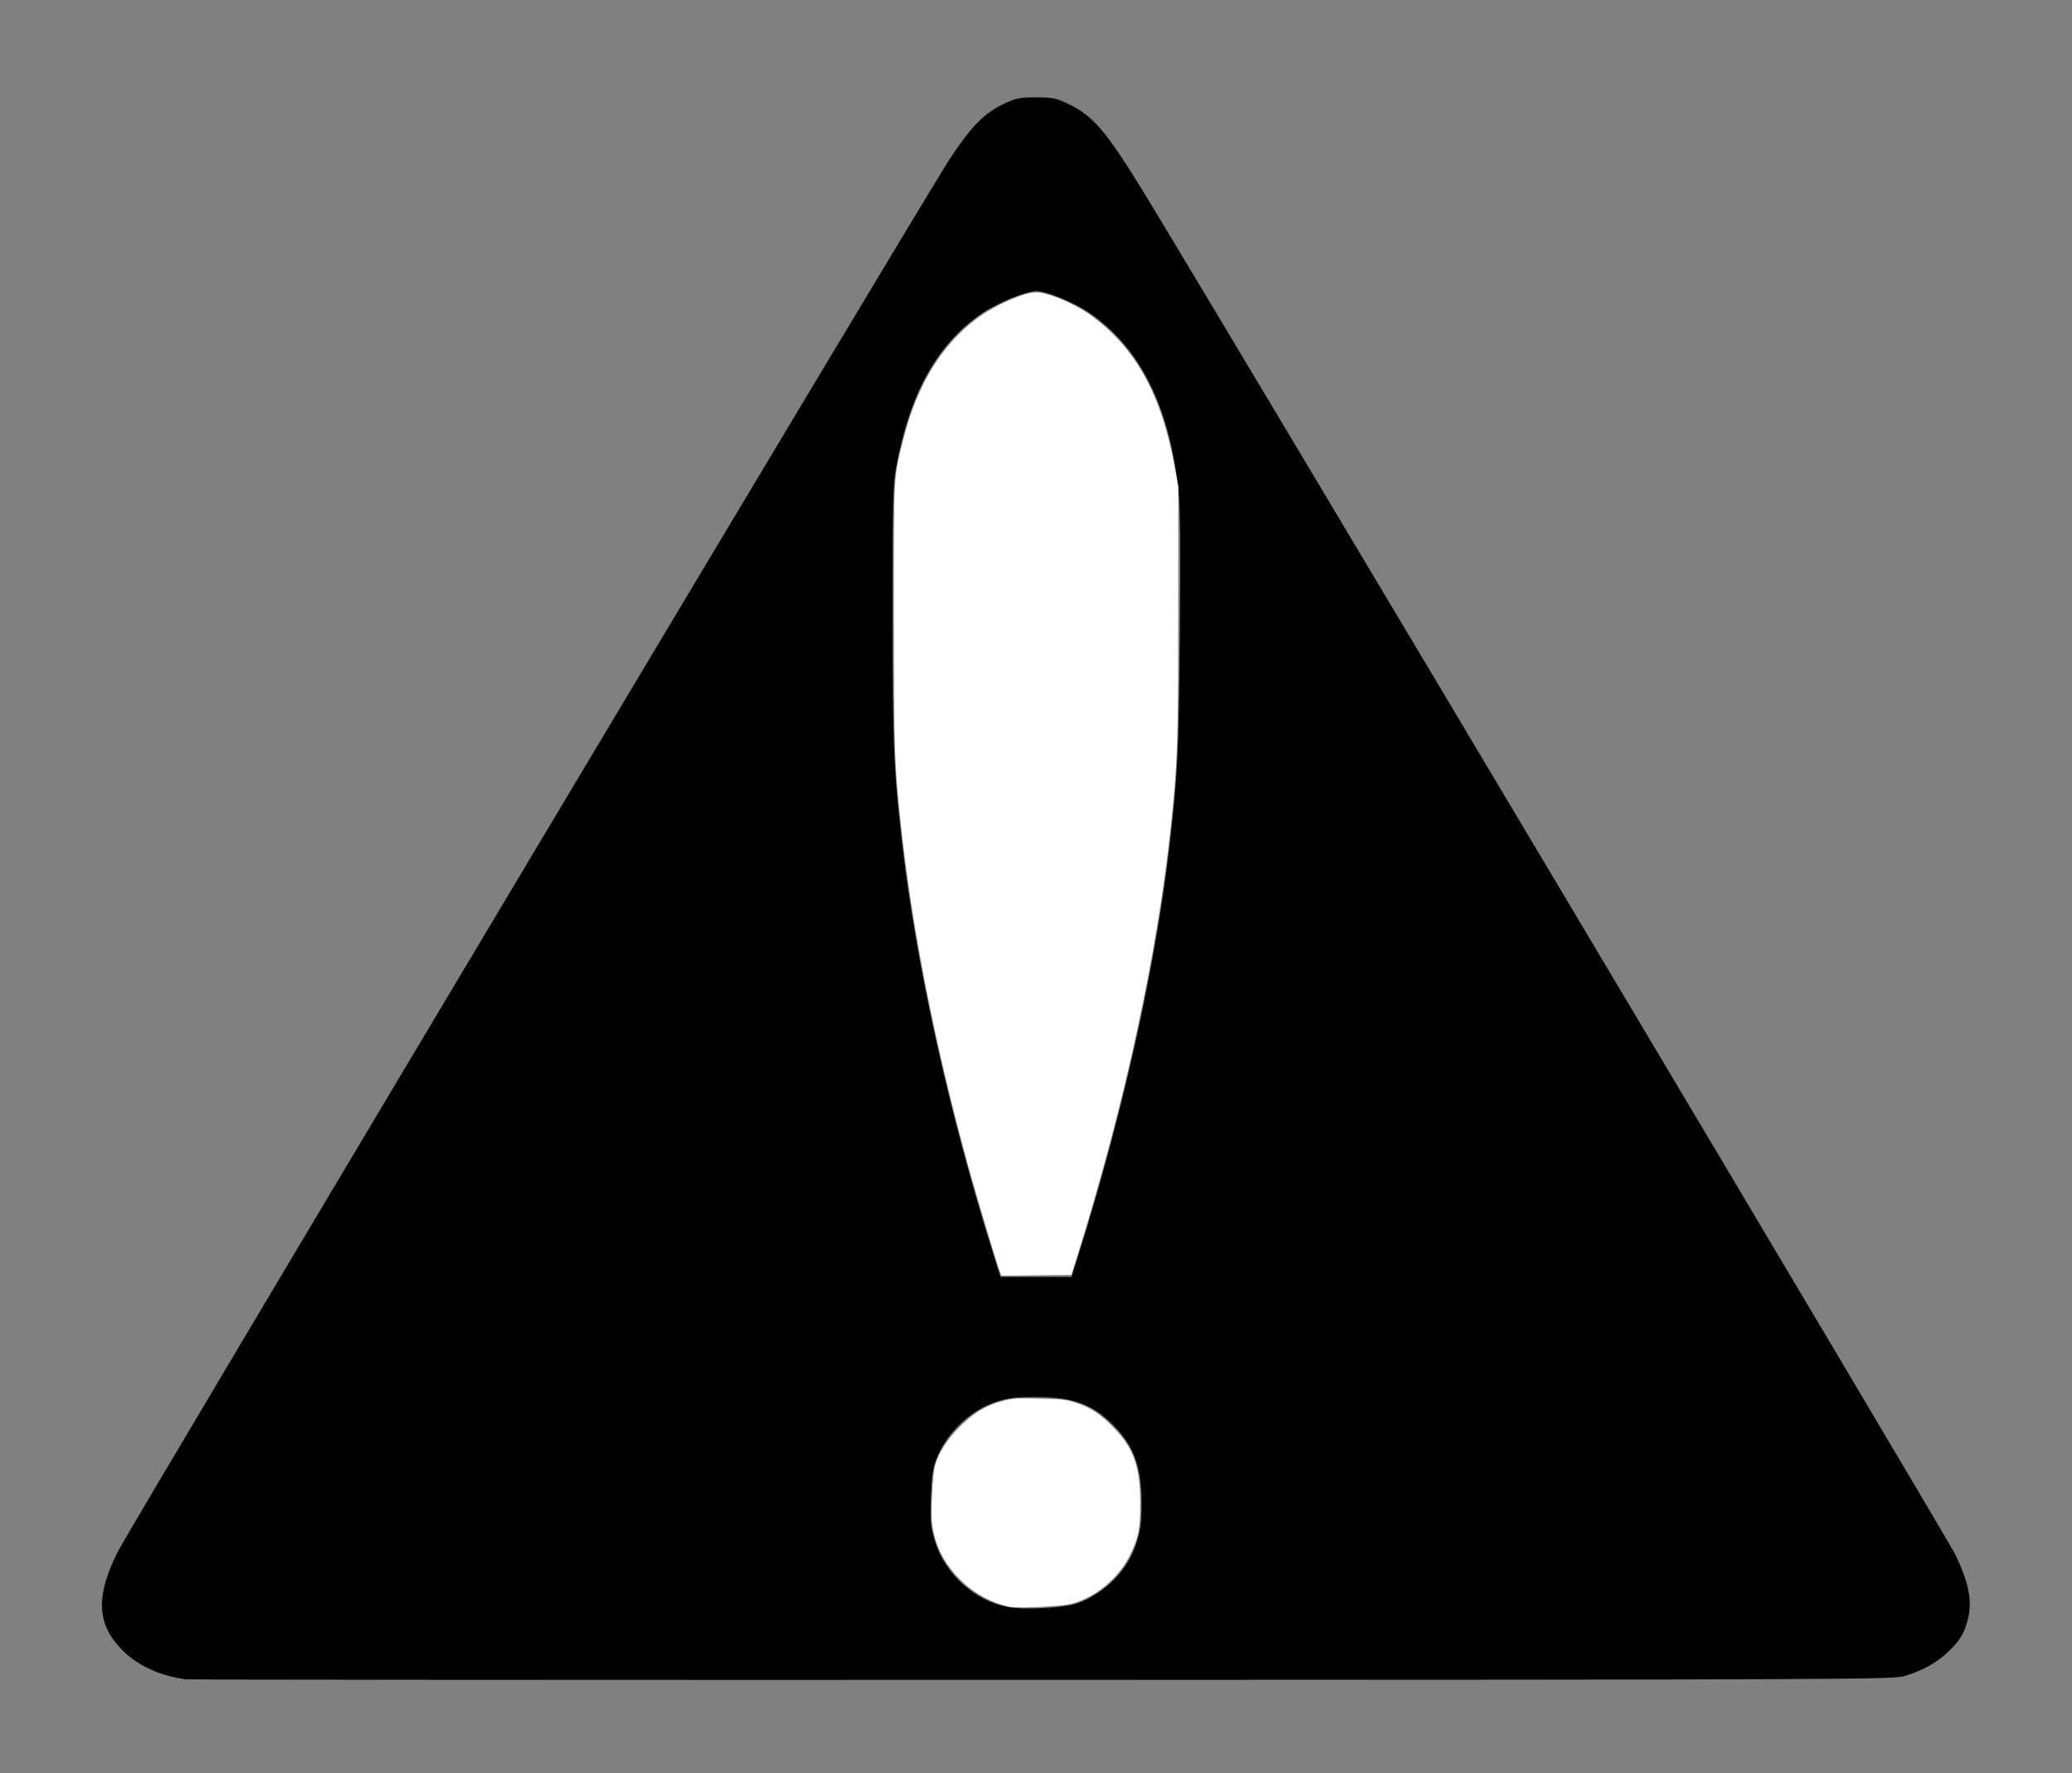 <?xml version="1.0" encoding="UTF-8" standalone="no"?>
<svg
   xmlns:dc="http://purl.org/dc/elements/1.1/"
   xmlns:cc="http://creativecommons.org/ns#"
   xmlns:rdf="http://www.w3.org/1999/02/22-rdf-syntax-ns#"
   xmlns:svg="http://www.w3.org/2000/svg"
   xmlns="http://www.w3.org/2000/svg"
   xmlns:sodipodi="http://sodipodi.sourceforge.net/DTD/sodipodi-0.dtd"
   xmlns:inkscape="http://www.inkscape.org/namespaces/inkscape"
   inkscape:version="1.0beta2 (2b71d25, 2019-12-03)"
   sodipodi:docname="ANSI-Z535_black_filled_white.svg"
   viewBox="0 0 323.52 276.8"
   height="276.8"
   width="323.52"
   id="svg815"
   version="1.1">
  <rect x="0" y="0" width="323.52" height="276.8" fill="#808080" stroke="none"/>
  <defs
     id="defs819" />
  <sodipodi:namedview
     inkscape:document-rotation="0"
     inkscape:current-layer="svg815"
     inkscape:window-maximized="1"
     inkscape:window-y="23"
     inkscape:window-x="0"
     inkscape:cy="139.46631"
     inkscape:cx="170.06826"
     inkscape:zoom="4.4364164"
     showgrid="false"
     id="namedview817"
     inkscape:window-height="1395"
     inkscape:window-width="2560"
     inkscape:pageshadow="2"
     inkscape:pageopacity="0"
     guidetolerance="10"
     gridtolerance="10"
     objecttolerance="10"
     borderopacity="1"
     bordercolor="#666666"
     pagecolor="#ffffff" />
  <path
     inkscape:connector-curvature="0"
     id="path4518"
     d="m 28.96,262.173 c -4.268,-0.596 -7.777,-2.288 -10.223,-4.93 -3.651,-3.944 -3.745,-8.218 -0.33,-15.018 1.944,-3.871 126.235,-211.914 129.896,-217.425 3.409,-5.132 5.378,-7.137 8.425,-8.581 1.923,-0.911 2.458,-1.019 5.031,-1.019 2.574,0 3.109,0.108 5.031,1.019 3.81,1.805 5.926,4.261 11.526,13.381 9.958,16.216 125.754,210.542 126.996,213.12 2.051,4.259 2.637,7.124 2.008,9.821 -0.565,2.422 -1.258,3.578 -3.276,5.466 -1.764,1.65 -3.839,2.791 -6.622,3.642 -1.825,0.558 -7.317,0.583 -134.703,0.62 -73.04,0.021 -133.232,-0.022 -133.76,-0.096 z M 168.353,250.266 c 4.311,-1.628 7.772,-5.204 9.097,-9.4 0.644,-2.04 0.79,-3.161 0.79,-6.096 0,-5.717 -1.15,-8.947 -4.336,-12.185 -3.305,-3.358 -6.322,-4.471 -12.144,-4.478 -3.067,-0.004 -4.291,0.137 -6.08,0.697 -4.051,1.269 -7.898,4.908 -9.469,8.958 -0.566,1.459 -0.743,2.702 -0.858,6.043 -0.128,3.719 -0.06,4.493 0.591,6.687 1.537,5.176 6.237,9.445 11.454,10.403 2.673,0.491 8.941,0.13 10.955,-0.63 z m 0.085,-54.519 c 6.954,-22.08 12.149,-45.594 14.28,-64.639 1.175,-10.497 1.334,-13.917 1.508,-32.287 0.124,-13.082 0.065,-19.514 -0.203,-22.08 -1.375,-13.175 -6.026,-22.497 -13.906,-27.87 -2.437,-1.662 -6.684,-3.419 -8.282,-3.426 -1.587,-0.007 -6.051,1.814 -8.465,3.453 -6.98,4.74 -11.275,12.391 -13.415,23.901 -0.54,2.902 -0.595,5.045 -0.59,23.04 0.006,20.315 0.158,24.053 1.449,35.438 2.167,19.12 7.306,42.336 14.273,64.482 l 1.133,3.6 h 5.541 5.541 z"
     style="fill:#000000;stroke-width:0.32" />
  <path
     inkscape:connector-curvature="0"
     id="path64"
     d="m 156.117,198.538 c -0.48,-1.254 -3.575,-11.566 -4.788,-15.952 -5.323,-19.244 -8.98,-37.794 -10.732,-54.436 -0.939,-8.918 -1.011,-11.186 -1.018,-32.233 -0.008,-22.51 -0.077,-21.226 1.474,-27.364 2.131,-8.432 5.967,-14.716 11.5,-18.839 2.768,-2.063 7.305,-4.062 9.218,-4.062 1.746,0 5.447,1.493 8.139,3.282 0.855,0.569 2.364,1.794 3.352,2.724 5.168,4.862 8.329,11.441 10.11,21.043 l 0.606,3.268 -0.012,19.61 c -0.013,20.738 -0.109,23.563 -1.135,33.248 -2.117,19.98 -7.178,43.338 -14.458,66.721 l -1.088,3.494 -5.464,0.06 -5.464,0.06 -0.239,-0.624 z"
     style="fill:#ffffff;stroke-width:0.225" />
  <path
     inkscape:connector-curvature="0"
     id="path66"
     d="m 157.716,250.858 c -2.814,-0.553 -5.545,-2.024 -7.685,-4.141 -2.599,-2.571 -3.995,-5.294 -4.475,-8.729 -0.246,-1.757 0.05,-7.788 0.451,-9.193 0.574,-2.013 1.859,-4.035 3.808,-5.994 2.221,-2.232 4.025,-3.331 6.642,-4.047 1.603,-0.439 2.198,-0.479 5.861,-0.393 3.71,0.087 4.236,0.151 5.855,0.709 2.307,0.796 3.757,1.778 5.833,3.95 3.079,3.223 4.036,6.042 4.026,11.86 -0.007,3.927 -0.263,5.173 -1.638,7.982 -1.726,3.525 -5.397,6.561 -9.098,7.523 -1.558,0.405 -8.245,0.734 -9.58,0.472 z"
     style="fill:#ffffff;stroke-width:0.225" />
</svg>

